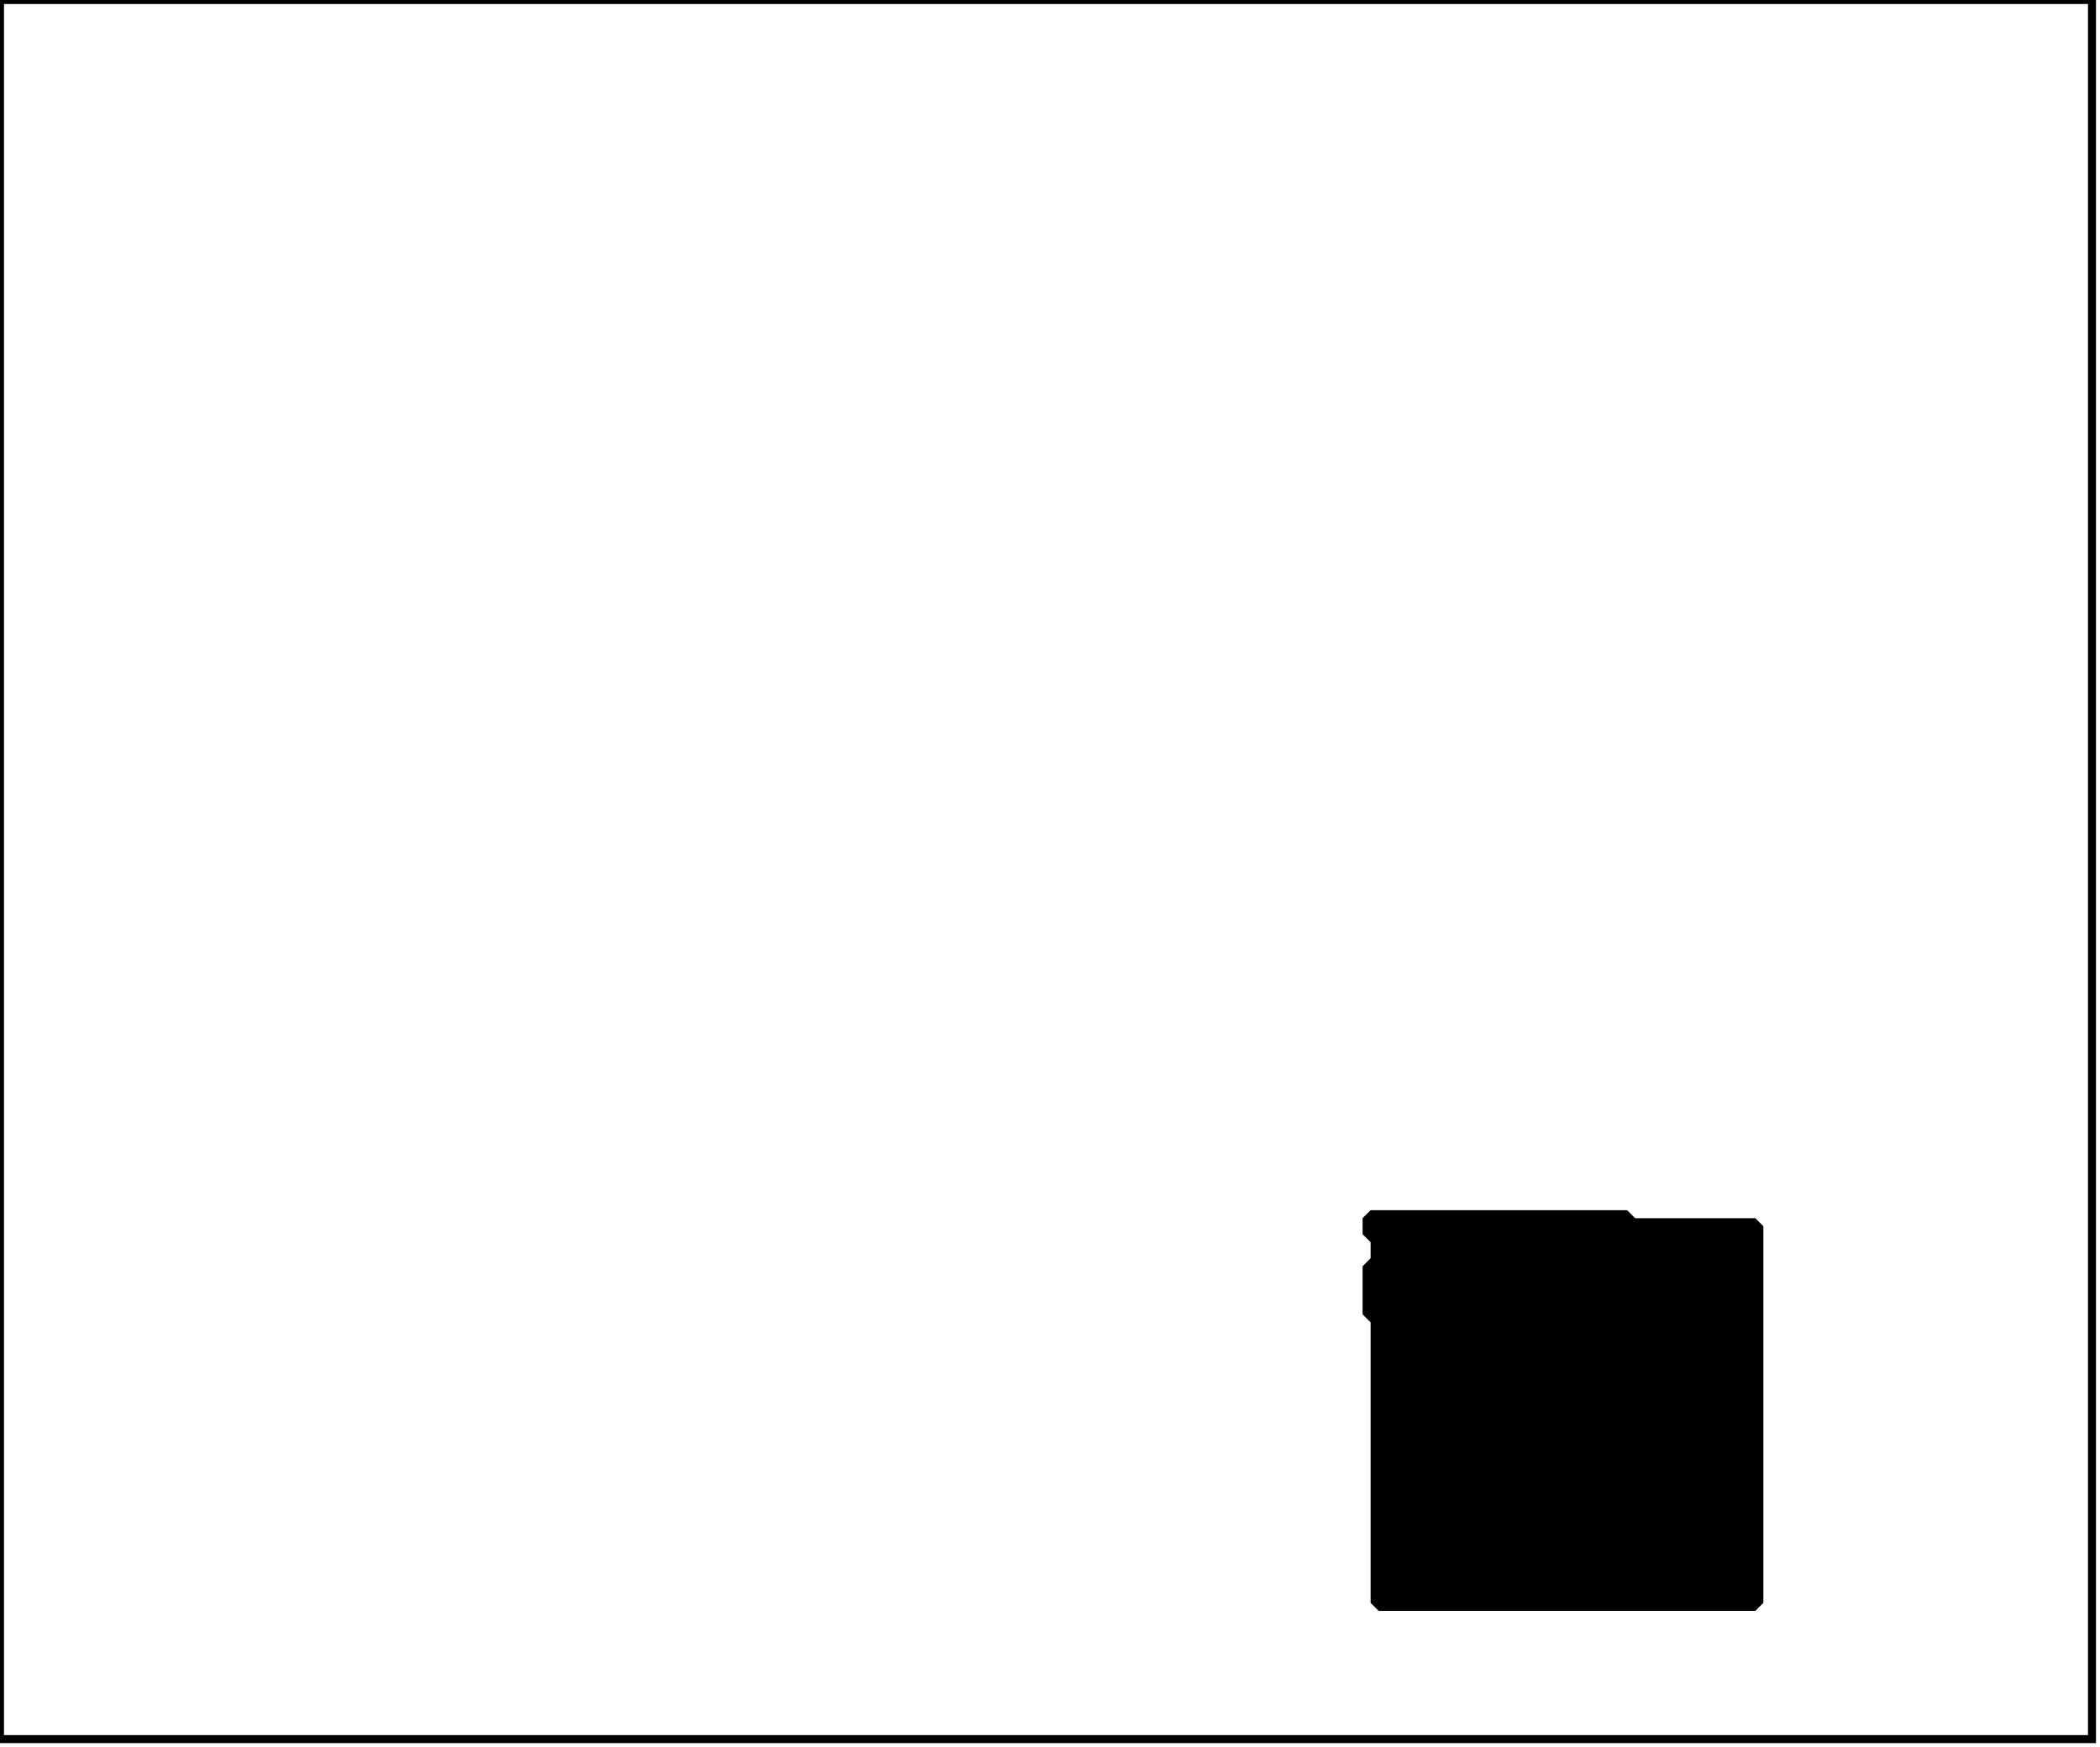 <?xml version='1.0' encoding='utf-8'?>
<svg width="262" height="218" xmlns="http://www.w3.org/2000/svg" viewBox="0 0 262 218"><rect width="262" height="218" fill="white" /><path d="M 171,151 L 170,152 L 170,154 L 171,155 L 171,157 L 170,158 L 170,164 L 171,165 L 171,200 L 172,201 L 219,201 L 220,200 L 220,153 L 219,152 L 204,152 L 203,151 Z" fill="black" /><path d="M 0,0 L 0,217 L 261,217 L 261,0 Z" fill="none" stroke="black" stroke-width="1" /></svg>